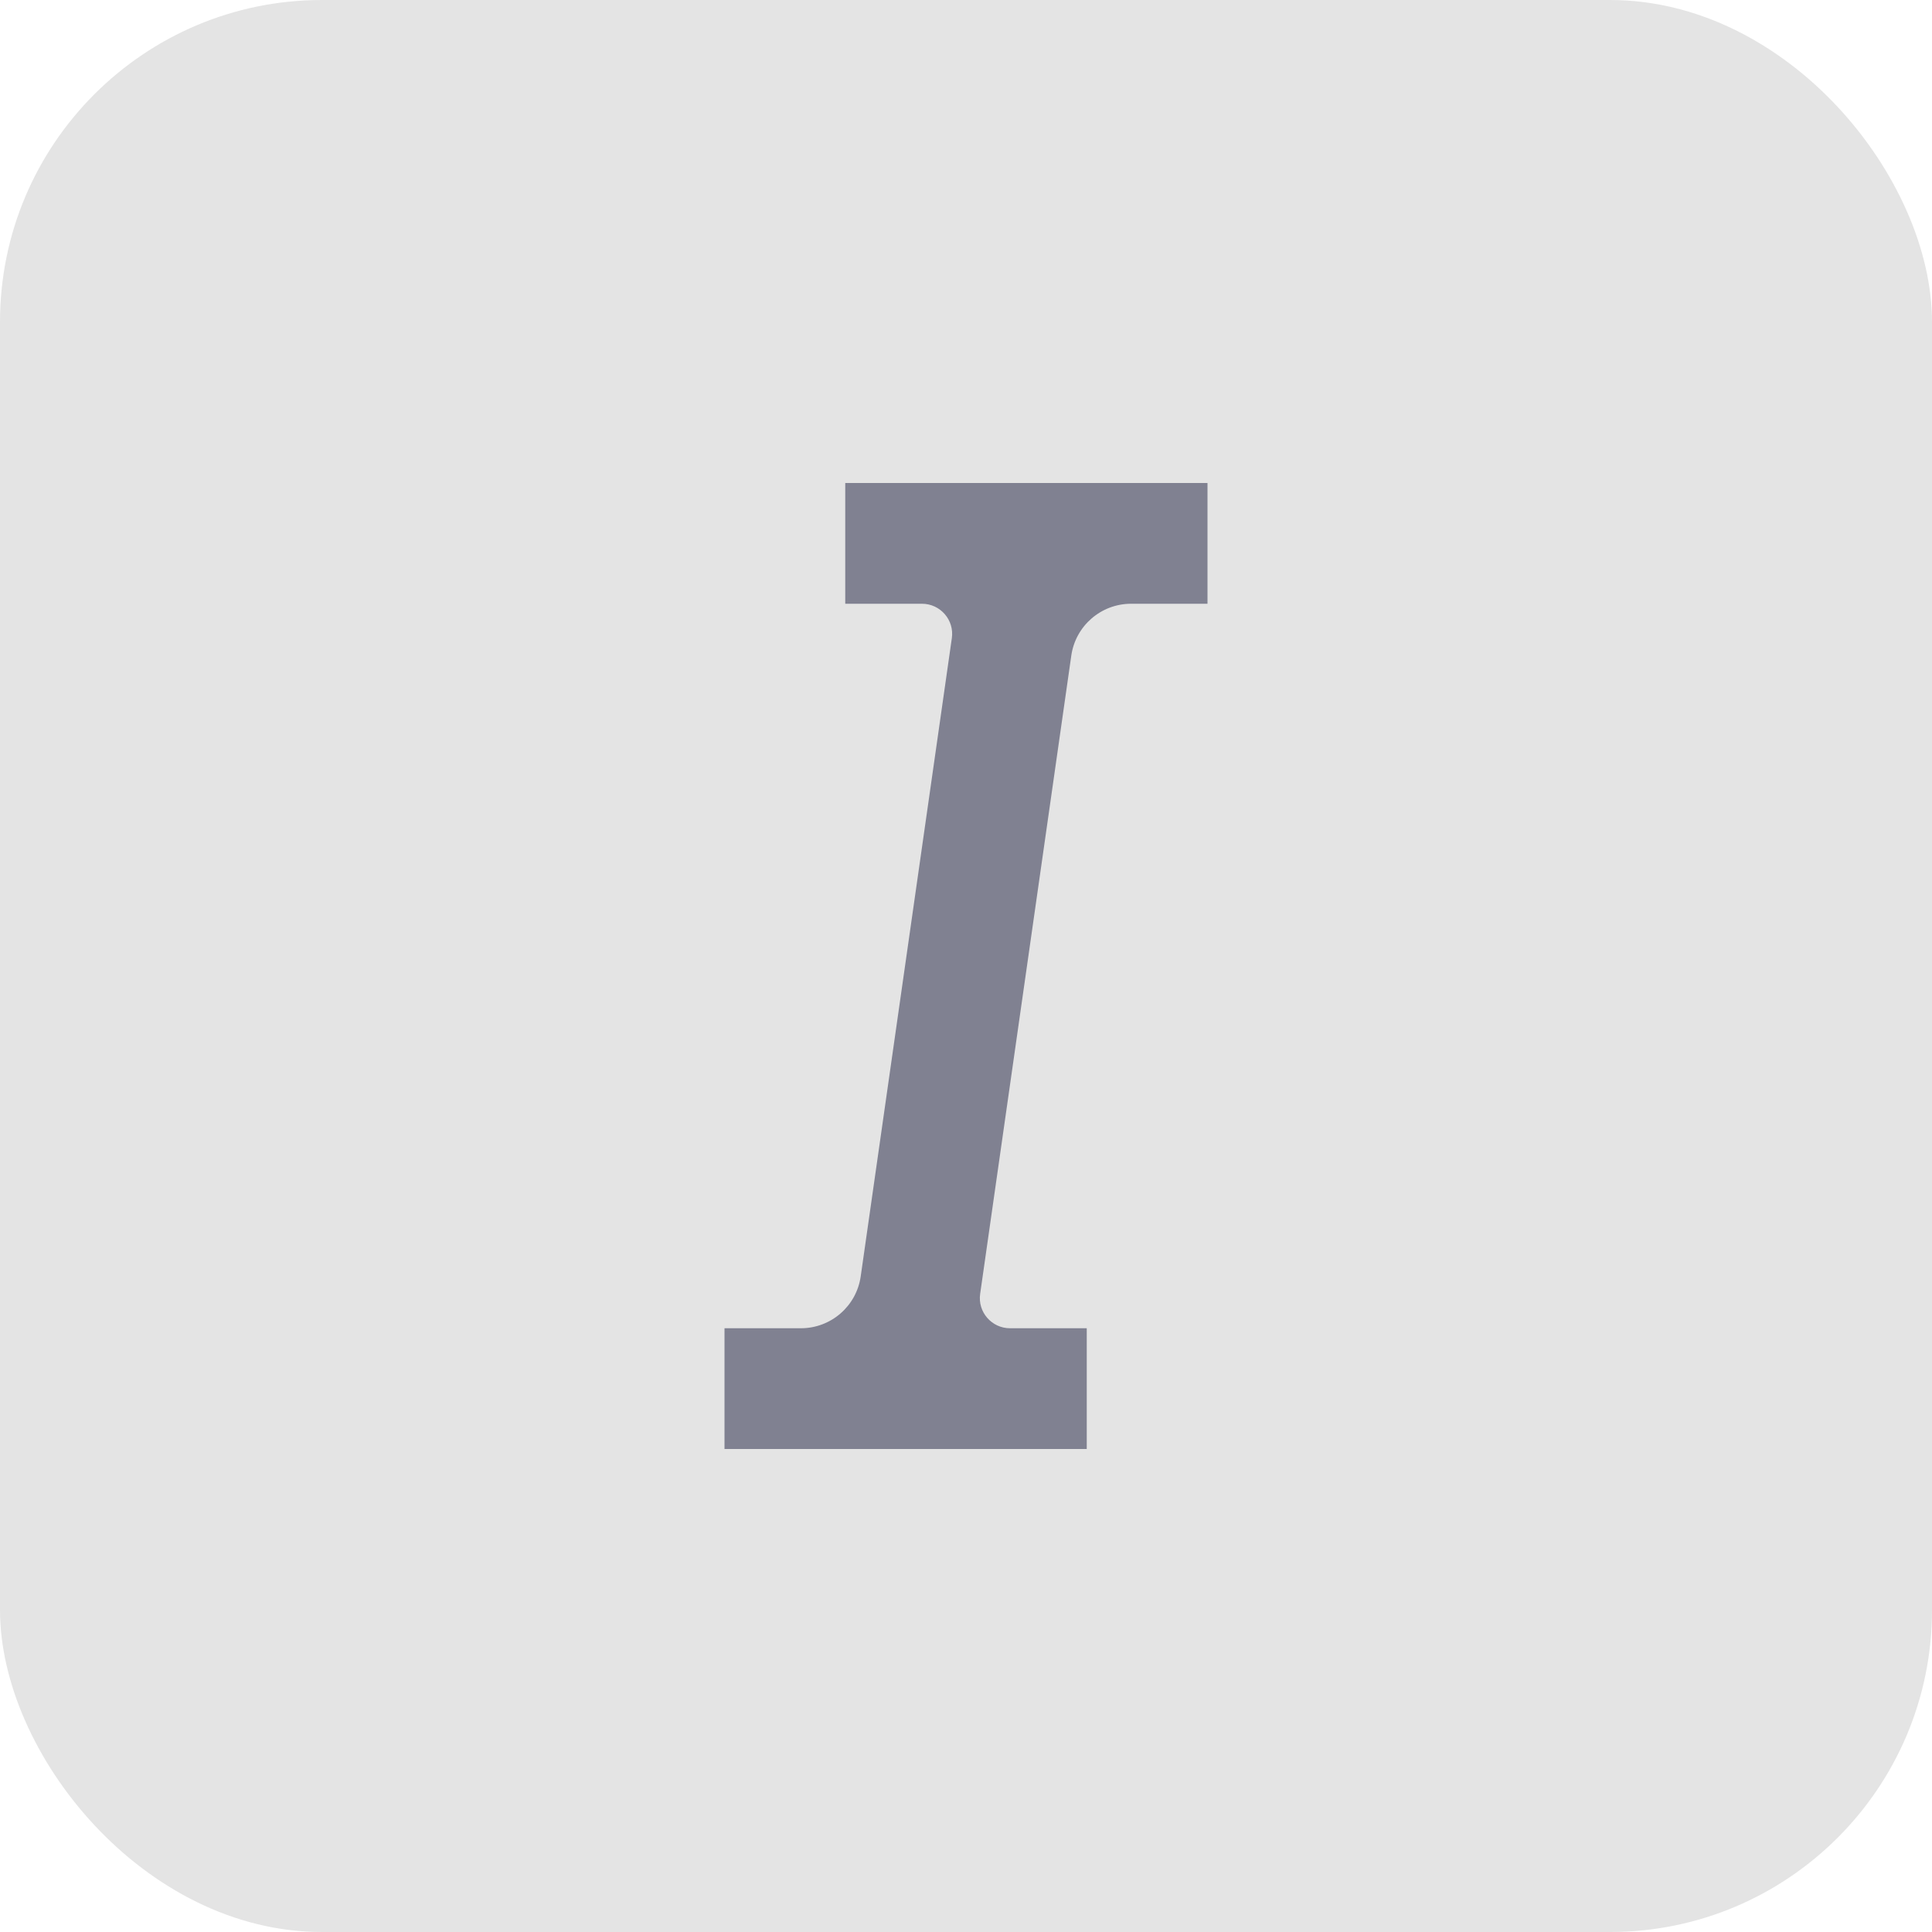 <svg width="24" height="24" viewBox="0 0 24 24" fill="none" xmlns="http://www.w3.org/2000/svg">
<rect width="24" height="24" rx="4" fill="#E4E4E4"/>
<path d="M15 7.5V6H10.5V7.5H11.453C11.681 7.5 11.857 7.702 11.824 7.928L10.692 15.856C10.639 16.226 10.322 16.5 9.949 16.5H9V18H13.5V16.5H12.547C12.319 16.5 12.143 16.298 12.176 16.072L13.308 8.144C13.361 7.774 13.678 7.5 14.051 7.5H15Z" fill="#808191"/>
</svg>
